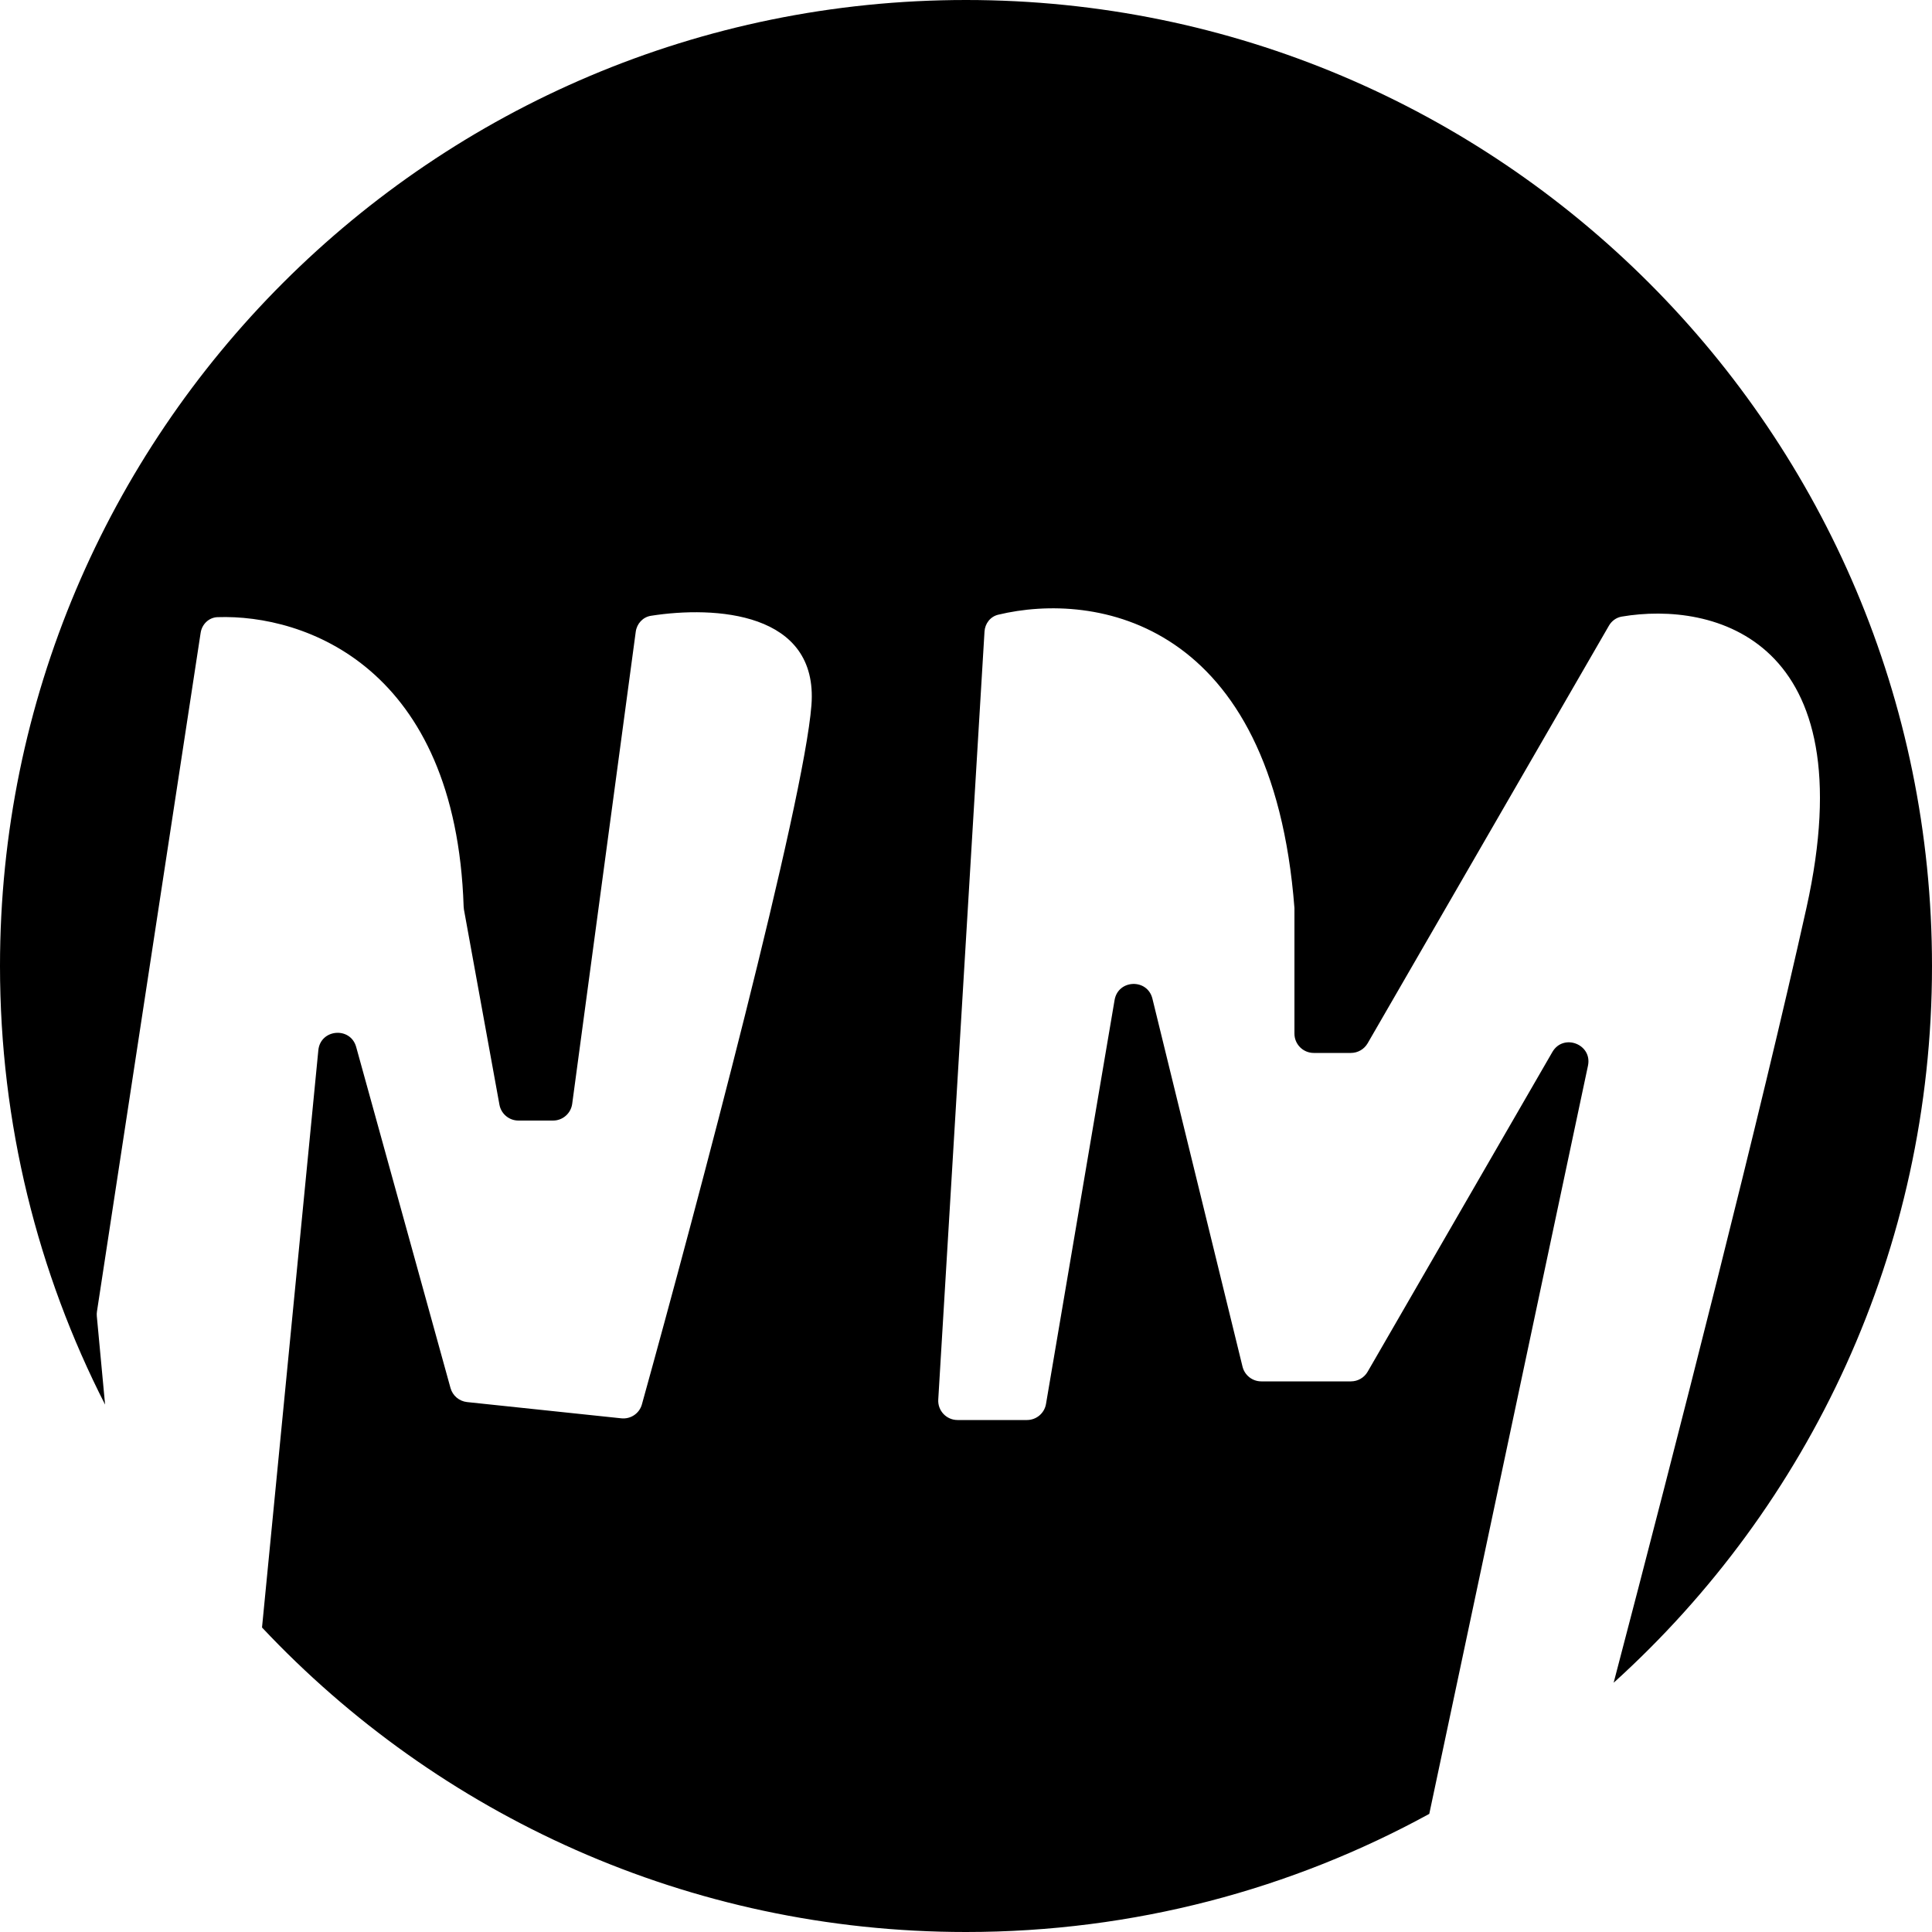<svg width="100" height="100" viewBox="0 0 100 100" fill="none" xmlns="http://www.w3.org/2000/svg">
<path fill-rule="evenodd" clip-rule="evenodd" d="M83.522 87.098C93.642 77.949 100 64.717 100 50C100 22.386 77.614 0 50 0C22.386 0 0 22.386 0 50C0 58.174 1.961 65.889 5.439 72.702L5.011 68.123C5.004 68.041 5.006 67.959 5.019 67.879L10.385 32.755C10.453 32.309 10.809 31.96 11.259 31.944C15.771 31.789 23.59 34.521 23.998 46.923C23.999 46.973 24.005 47.025 24.013 47.074L25.851 57.179C25.937 57.654 26.351 58 26.835 58H28.626C29.126 58 29.55 57.63 29.617 57.133L32.906 32.7C32.962 32.28 33.275 31.939 33.693 31.873C36.992 31.354 42.373 31.658 42 36.5C41.61 41.566 36.128 62.227 33.225 72.69C33.095 73.16 32.645 73.463 32.159 73.412L24.177 72.571C23.769 72.528 23.428 72.24 23.318 71.843L18.436 54.192C18.14 53.123 16.585 53.258 16.477 54.361L13.562 84.239C22.682 93.941 35.633 100 50 100C58.689 100 66.86 97.784 73.979 93.886L82.193 55.162C82.429 54.048 80.918 53.468 80.349 54.454L70.789 71C70.61 71.31 70.28 71.5 69.923 71.5H65.285C64.824 71.5 64.423 71.185 64.313 70.738L59.649 51.691C59.391 50.636 57.873 50.691 57.691 51.761L54.141 72.668C54.06 73.148 53.643 73.5 53.156 73.5H49.562C48.986 73.5 48.529 73.015 48.564 72.44L50.958 32.69C50.983 32.275 51.26 31.915 51.664 31.818C56.69 30.607 65.853 32.084 67 47V53.5C67 54.052 67.448 54.5 68 54.5H69.923C70.28 54.5 70.61 54.309 70.789 54L83.278 32.385C83.419 32.14 83.657 31.964 83.936 31.916C88.675 31.109 96.603 33.038 93.5 47C91.142 57.611 86.829 74.485 83.522 87.098Z" fill="black"/>
</svg>
